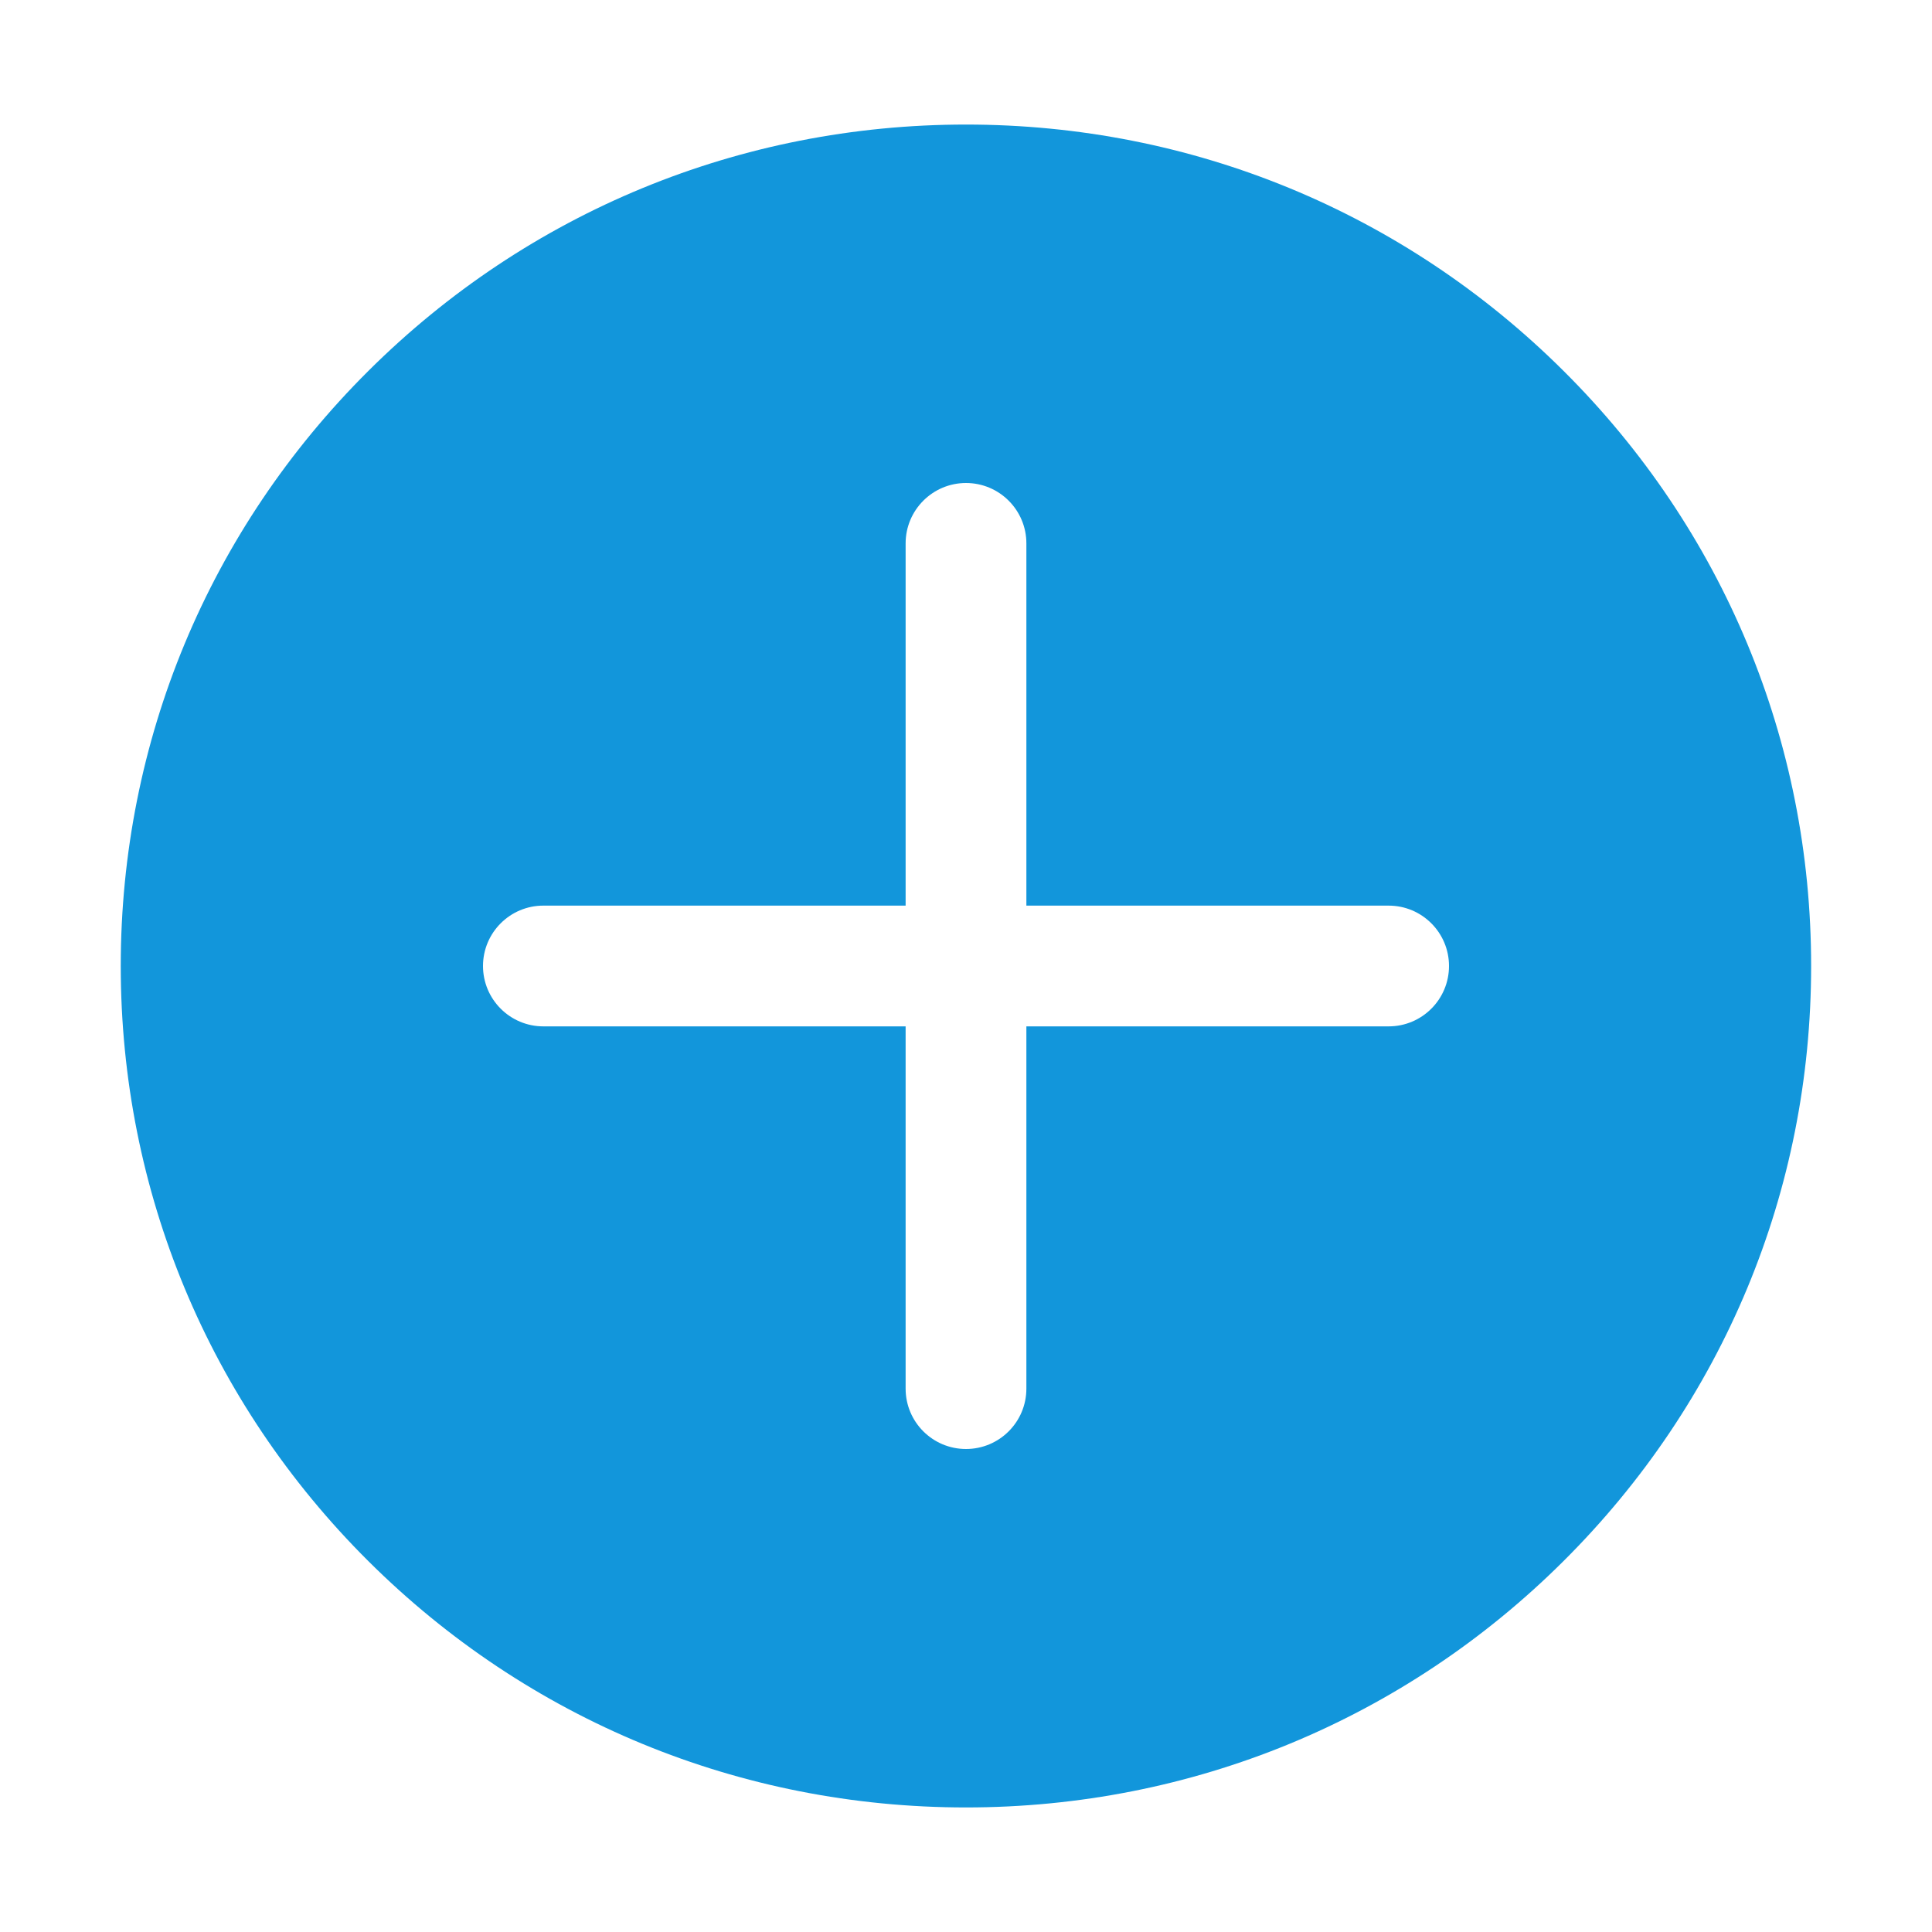 <?xml version="1.0" standalone="no"?><!DOCTYPE svg PUBLIC "-//W3C//DTD SVG 1.1//EN" "http://www.w3.org/Graphics/SVG/1.1/DTD/svg11.dtd"><svg t="1644453337850" class="icon" viewBox="0 0 1024 1024" version="1.1" xmlns="http://www.w3.org/2000/svg" p-id="4023" xmlns:xlink="http://www.w3.org/1999/xlink" width="16" height="16"><defs><style type="text/css"></style></defs><path d="M828.704 196.576C744.096 112.384 631.648 66.016 512 66.016s-232.129 46.368-316.737 130.56C110.624 280.8 64 392.832 64 512c0 119.2 46.624 231.2 131.232 315.424 84.608 84.192 197.089 130.56 316.737 130.56s232.129-46.368 316.704-130.56C913.345 743.17 959.97 631.136 959.936 511.97c0.031-119.168-46.56-231.169-131.232-315.393zM736.001 544H544v192c0 17.696-14.336 32-32.001 32s-32-14.303-32-32V544H288c-17.664 0-32-14.336-32-32.001s14.336-32 32-32h192V288c0-17.664 14.337-32 32.002-32s32 14.336 32 32v192h192c17.696 0 32.001 14.337 32.001 32.002S753.697 544 736.001 544z" p-id="4024" fill="#1296db"></path></svg>